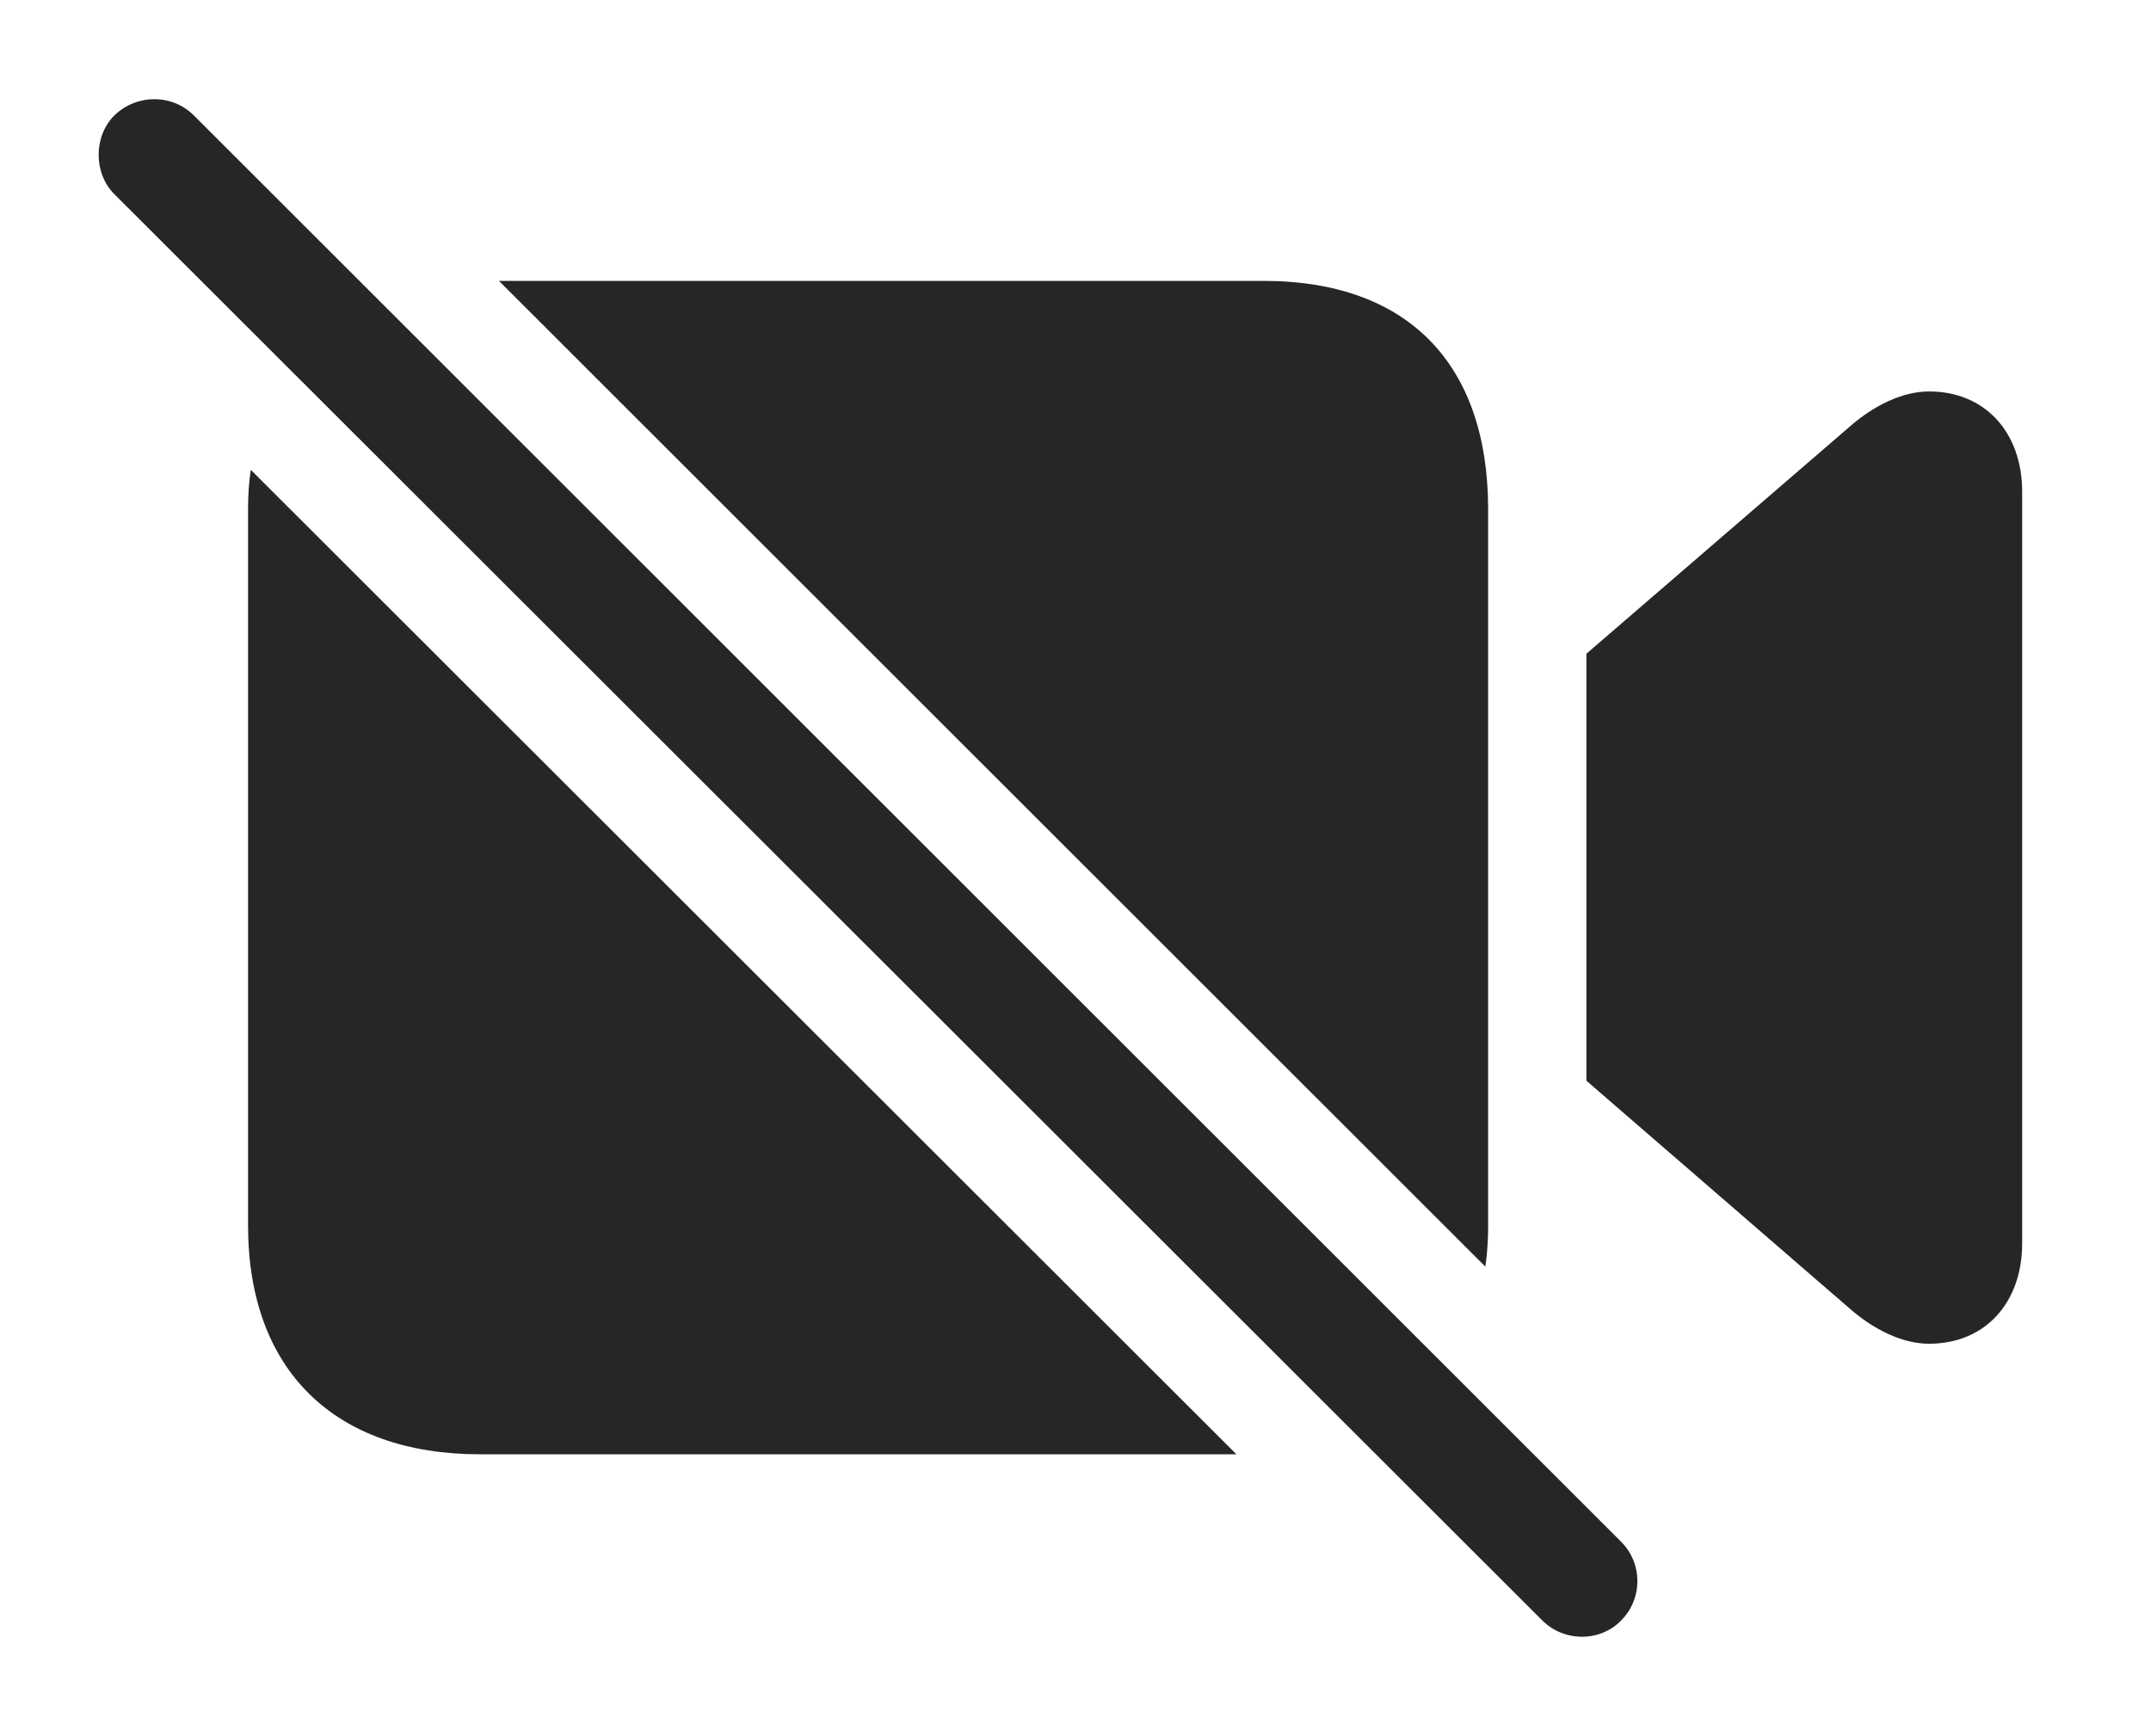 <?xml version="1.0" encoding="UTF-8"?>
<!--Generator: Apple Native CoreSVG 232.5-->
<!DOCTYPE svg
PUBLIC "-//W3C//DTD SVG 1.1//EN"
       "http://www.w3.org/Graphics/SVG/1.1/DTD/svg11.dtd">
<svg version="1.1" xmlns="http://www.w3.org/2000/svg" xmlns:xlink="http://www.w3.org/1999/xlink" width="145.337" height="117.31">
 <g>
  <rect height="117.31" opacity="0" width="145.337" x="0" y="0"/>
  <path d="M83.541 98.279L32.434 98.279C22.62 98.279 16.76 92.615 16.76 82.8L16.76 34.412C16.76 33.483 16.817 32.592 16.946 31.751ZM136.633 33.24L136.633 84.021C136.633 88.025 134.143 90.808 130.334 90.808C128.577 90.808 126.624 89.88 124.963 88.416L107.19 73.035L107.19 44.177L124.963 28.845C126.624 27.381 128.577 26.453 130.334 26.453C134.143 26.453 136.633 29.236 136.633 33.24ZM100.549 34.412L100.549 82.8C100.549 83.778 100.491 84.715 100.361 85.597L33.712 18.982L85.364 18.982C95.178 18.982 100.549 24.646 100.549 34.412Z" fill="#000000" fill-opacity="0.85"/>
  <path d="M104.211 109.509C105.676 110.974 108.118 110.974 109.534 109.509C110.999 108.045 110.999 105.652 109.534 104.187L13.098 7.8C11.633 6.336 9.241 6.336 7.727 7.8C6.311 9.216 6.311 11.707 7.727 13.123Z" fill="#000000" fill-opacity="0.85"/>
 </g>
</svg>
